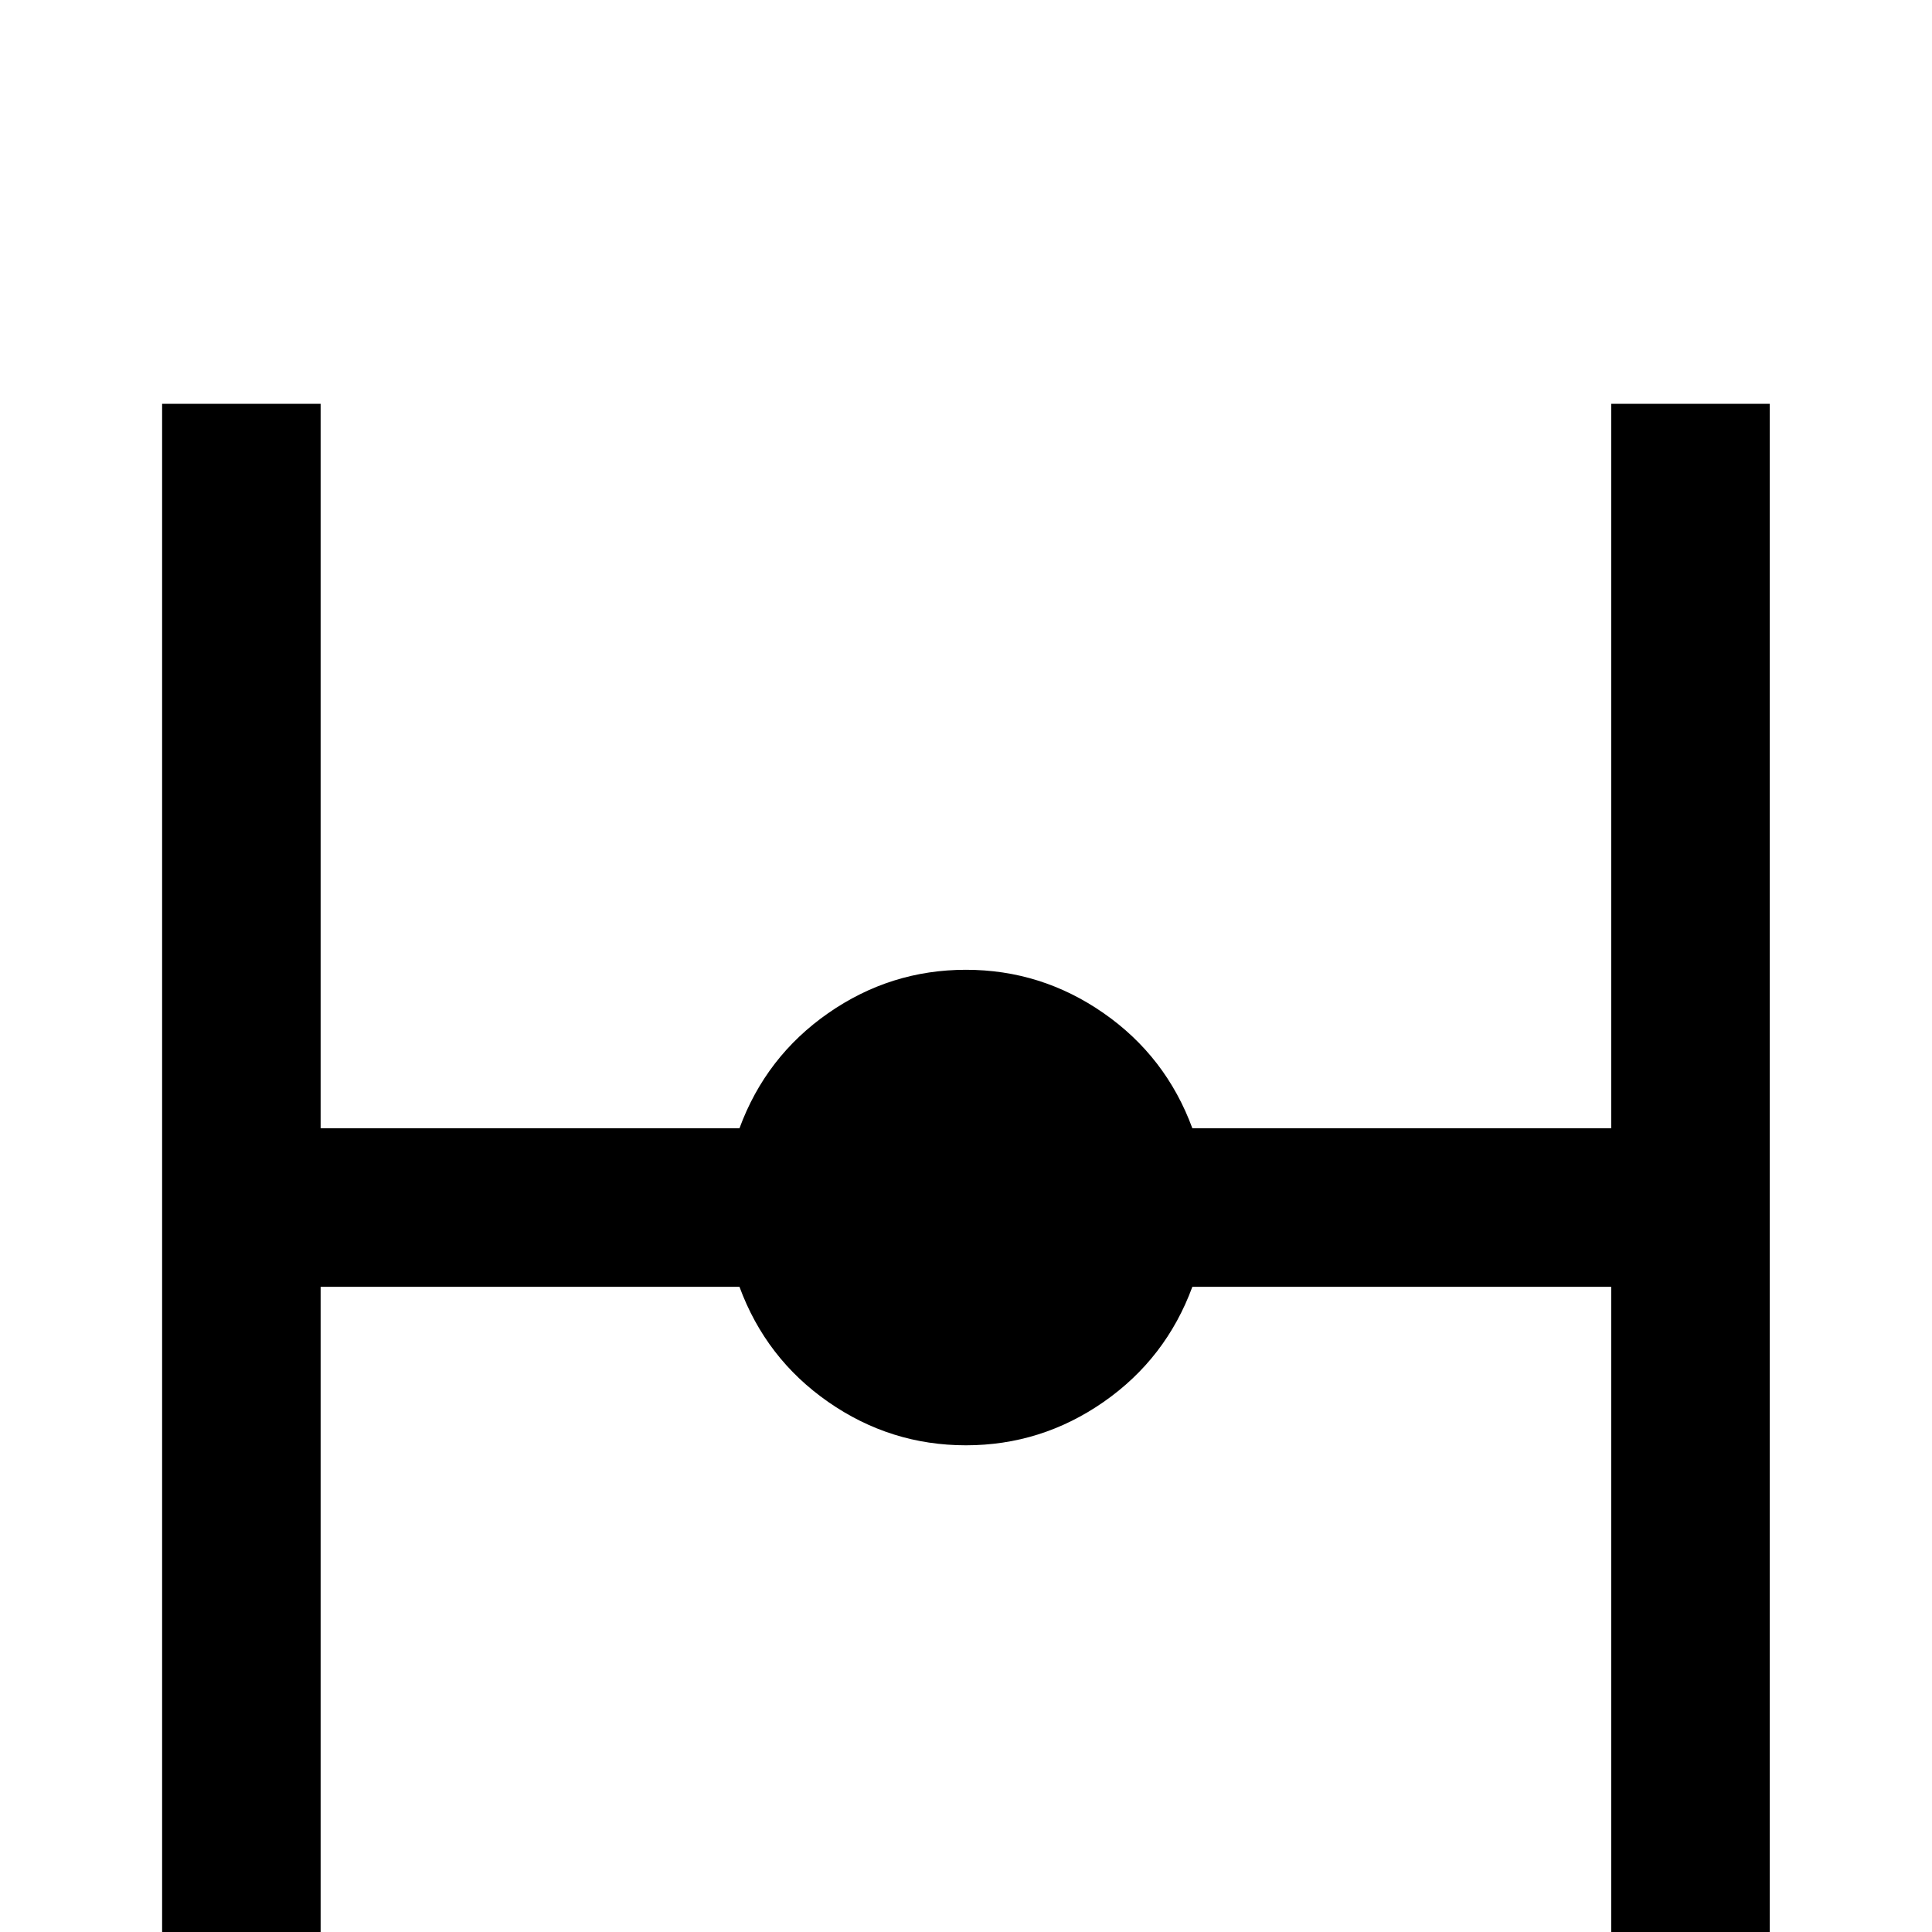 <!-- Generated by IcoMoon.io -->
<svg version="1.1" xmlns="http://www.w3.org/2000/svg" width="24" height="24" viewBox="0 0 24 24">
<title>valve_closed</title>
<path d="M21.984 5.016v19.969h-1.969v-9h-5.203q-0.328 0.891-1.102 1.43t-1.711 0.539-1.711-0.539-1.102-1.43h-5.203v9h-1.969v-19.969h1.969v9h5.203q0.328-0.891 1.102-1.43t1.711-0.539 1.711 0.539 1.102 1.43h5.203v-9h1.969z"></path>
</svg>
